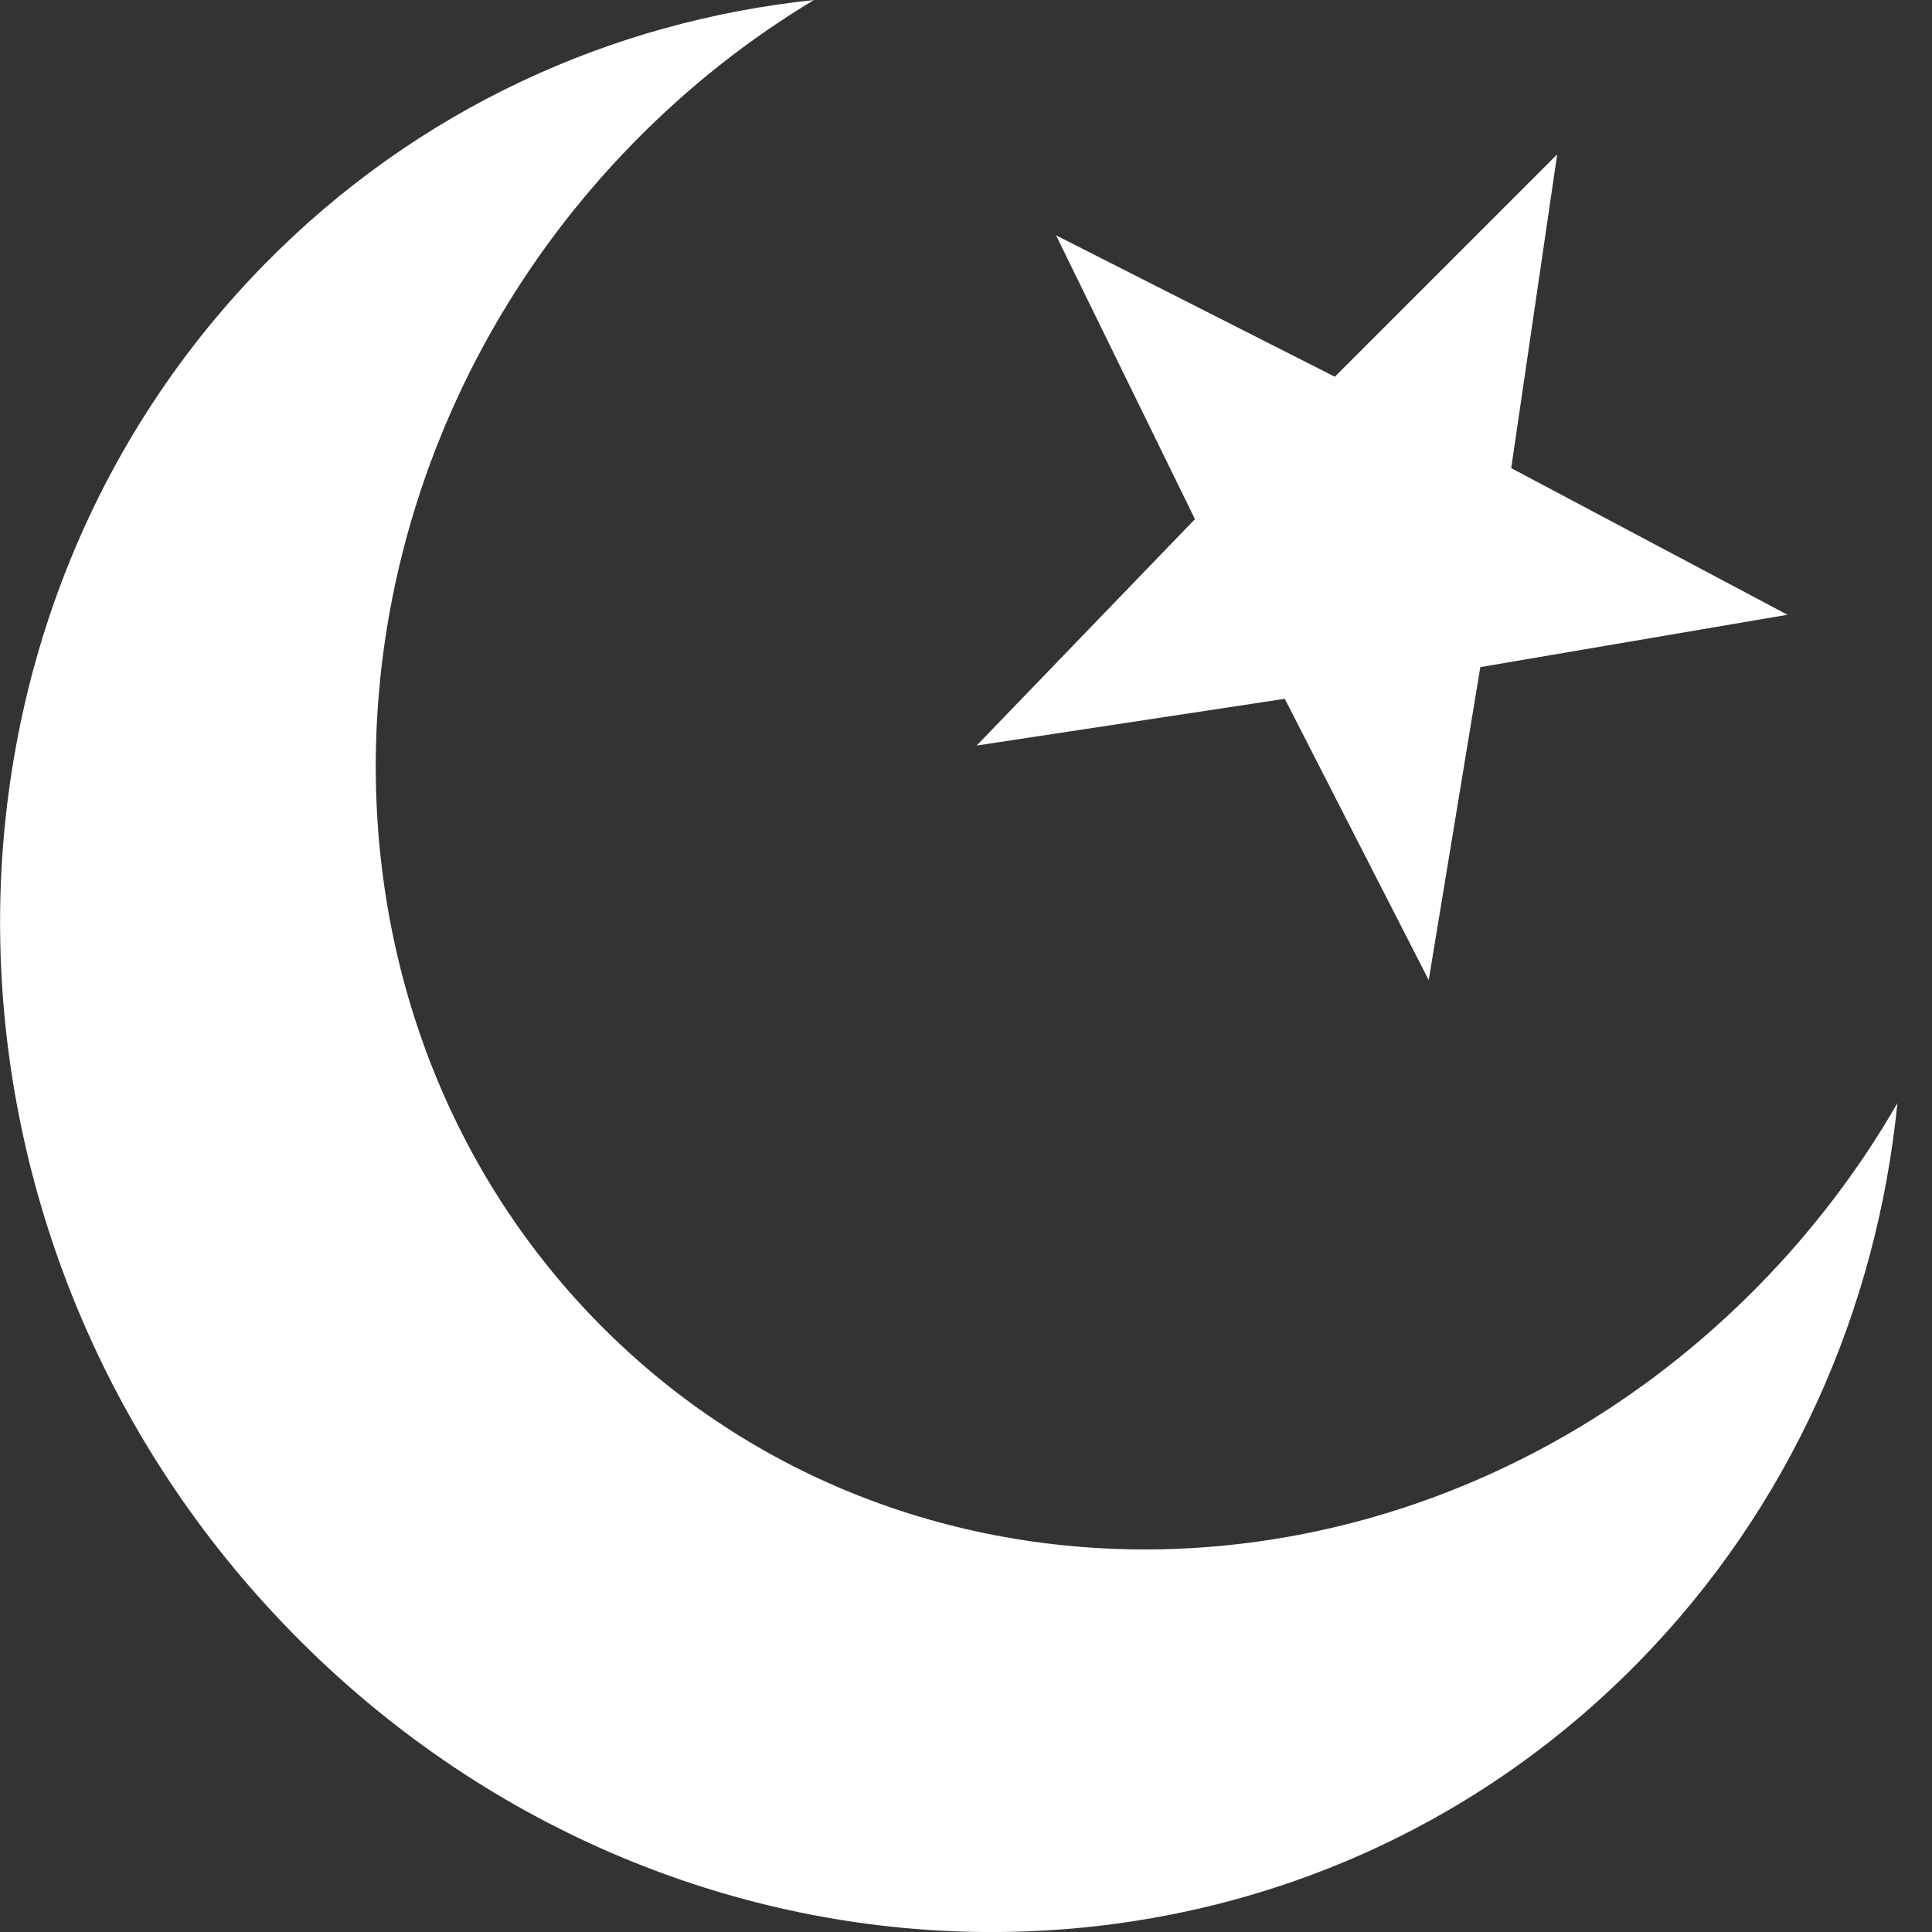 <svg width="10" height="10" viewBox="0 0 10 10" fill="none" xmlns="http://www.w3.org/2000/svg">
<rect x="0" y="0" width="10" height="10" fill="#333333" stroke="none"/>
<path fill-rule="evenodd" clip-rule="evenodd" d="M9.821 5.71C9.714 6.777 9.267 7.802 8.478 8.606C6.596 10.522 3.48 10.455 1.517 8.456C-0.446 6.457 -0.512 3.284 1.369 1.368C2.158 0.564 3.165 0.11 4.213 5.74014e-05C3.883 0.198 3.571 0.442 3.285 0.733C1.575 2.474 1.49 5.212 3.096 6.847C4.703 8.483 7.391 8.397 9.102 6.655C9.387 6.365 9.627 6.046 9.821 5.71ZM7.662 3.453L7.395 5.073L6.65 3.617L5.055 3.859L6.185 2.687L5.466 1.218L6.909 1.95L8.06 0.799L7.822 2.423L9.252 3.182L7.662 3.453Z" fill="white"/>
</svg>
